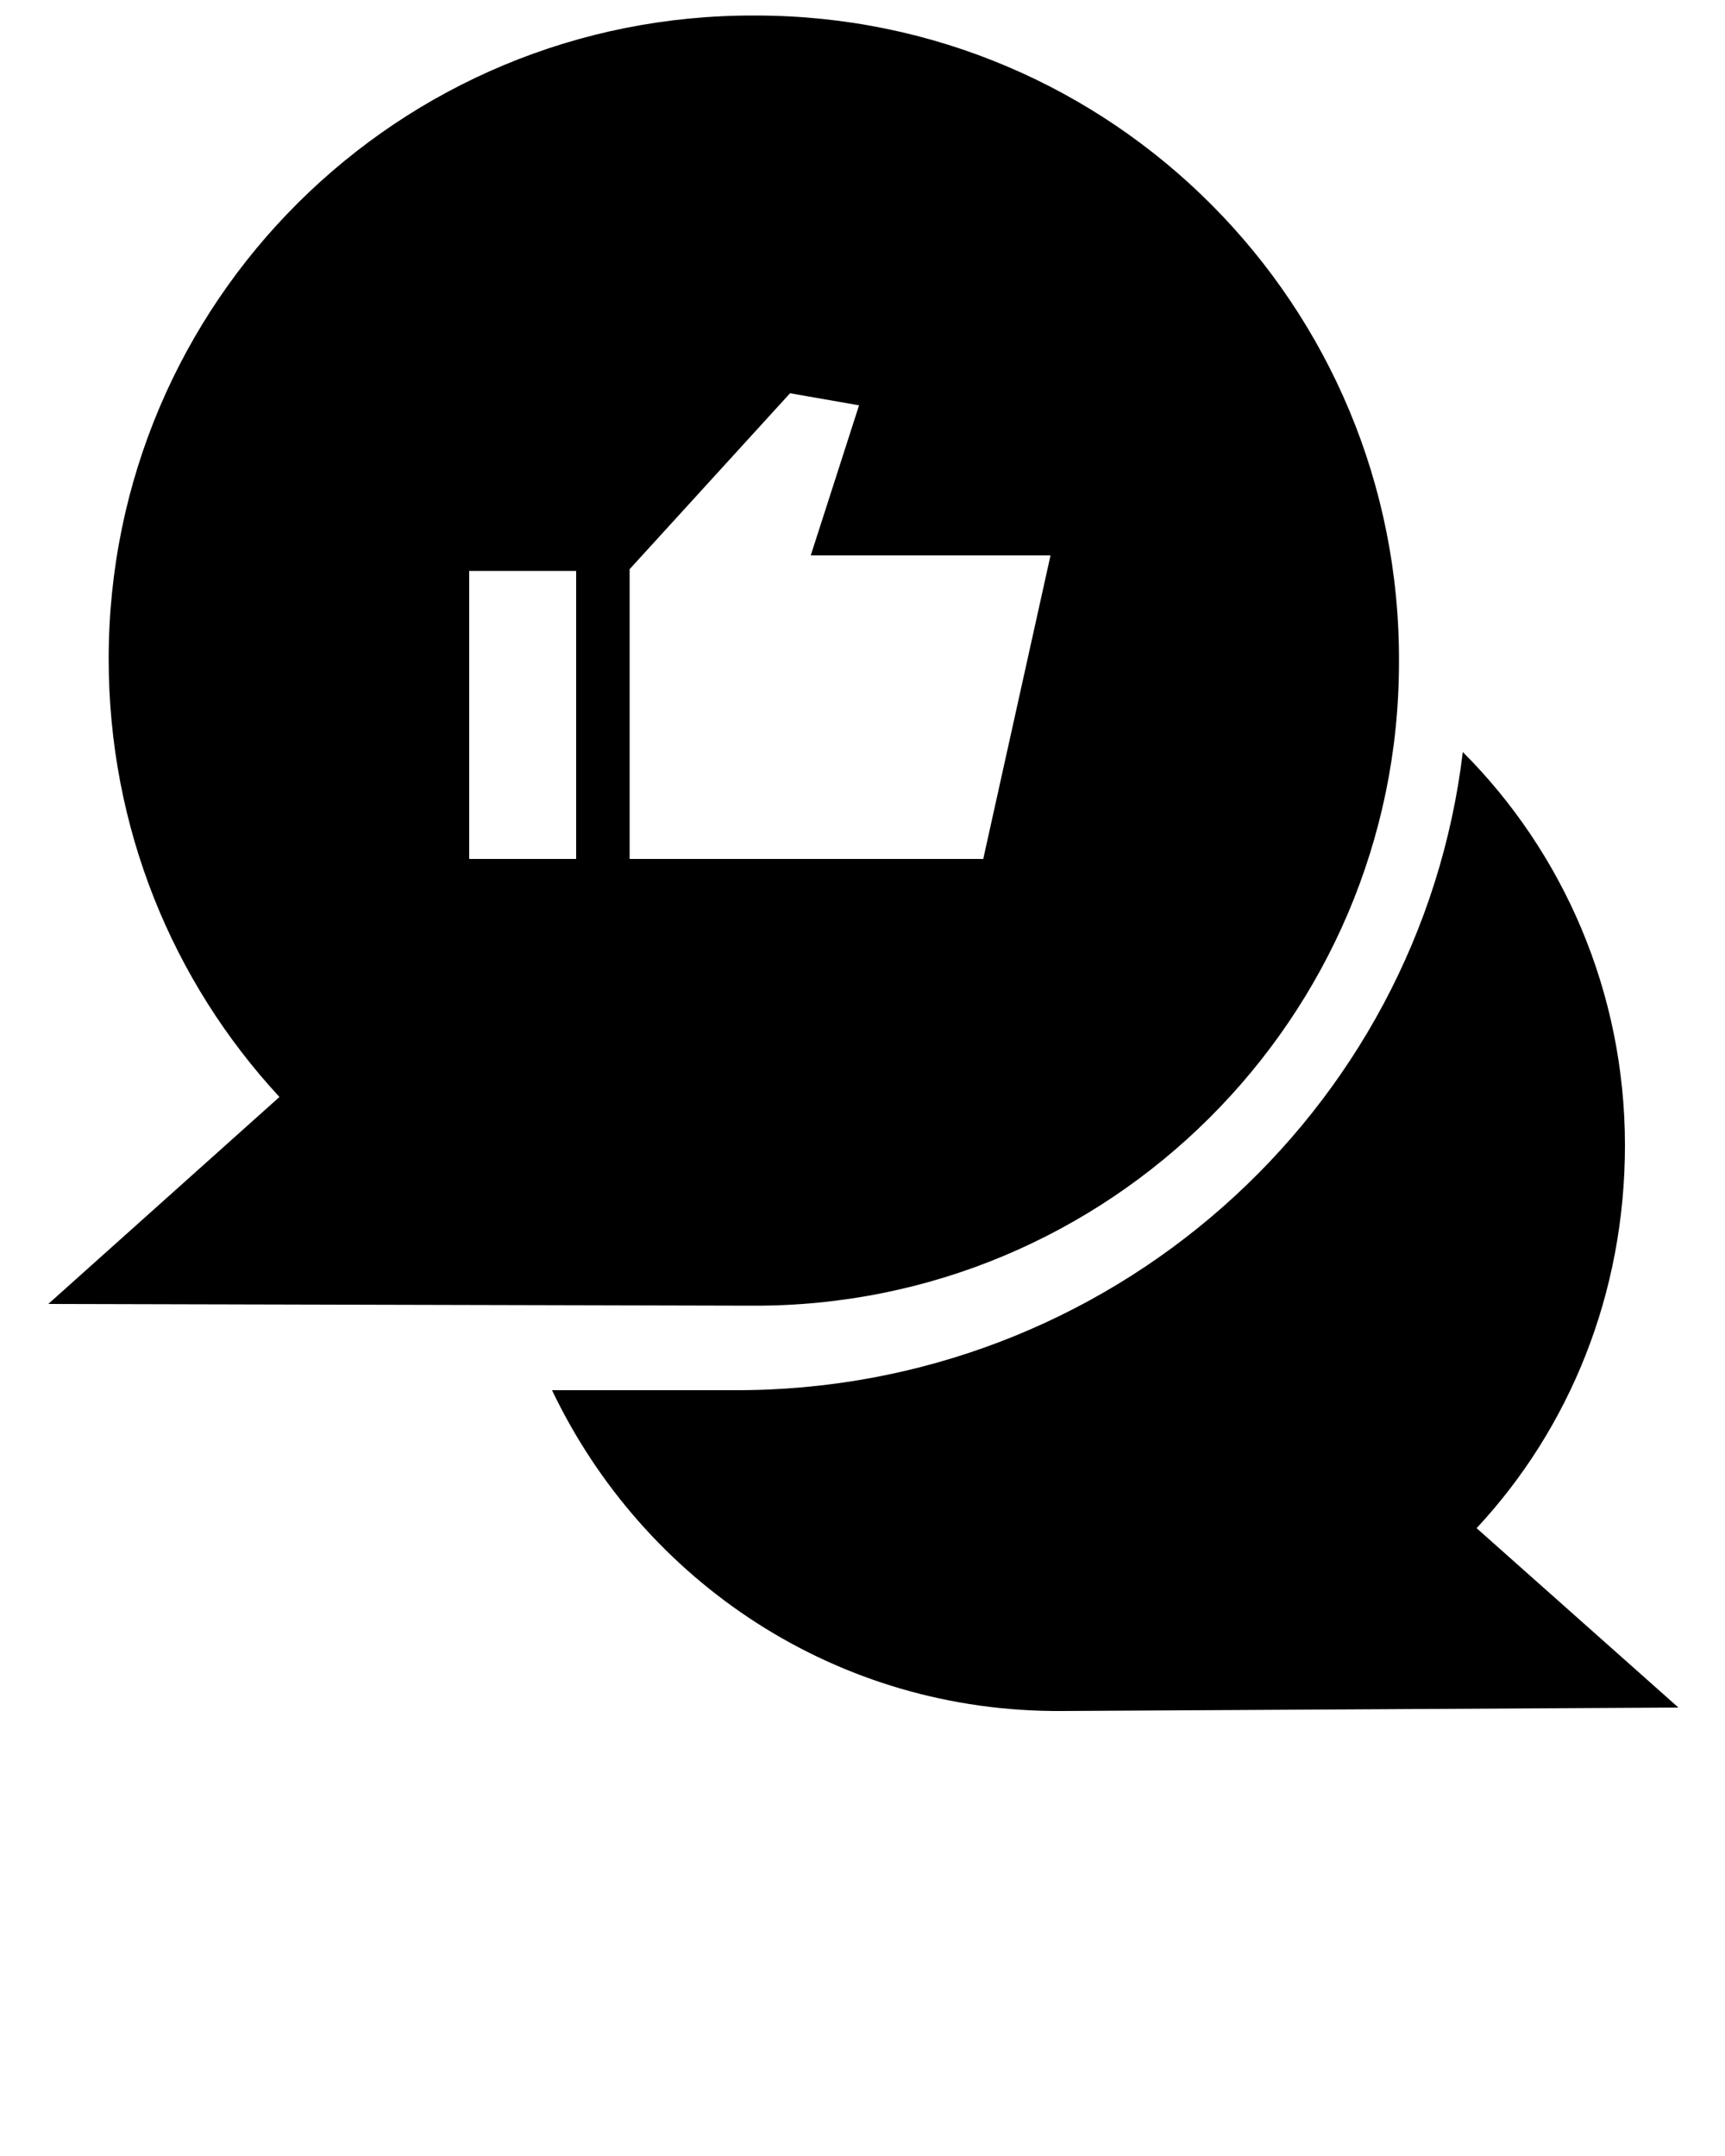 <svg xmlns="http://www.w3.org/2000/svg" xmlns:xlink="http://www.w3.org/1999/xlink" version="1.1" x="0px" y="0px" viewBox="0 0 100 125" style="enable-background:new 0 0 100 100;" xml:space="preserve"><path d="M85.6,88.6c5.4-5.8,8.6-13.6,8.6-22.2c0-8.9-3.6-17-9.4-22.8c-2.5,20.9-20.5,37.1-42.3,37l-10.5,0  c5.3,11.1,16.5,18.7,29.6,18.6L97.3,99L85.6,88.6z"/><path d="M43.8,0.9C23.1,0.8,6.3,17.5,6.3,38.2c0,9.8,3.7,18.7,9.9,25.4l-13.4,12l40.8,0.1  c20.7,0.1,37.5-16.7,37.5-37.3C81.2,17.7,64.5,0.9,43.8,0.9z M33.4,49.8h-6.2V33.1h6.2V49.8z M57,49.8H36.5V33l9.3-10.2l4,0.7  L47,32.2h13.9L57,49.8z"/></svg>